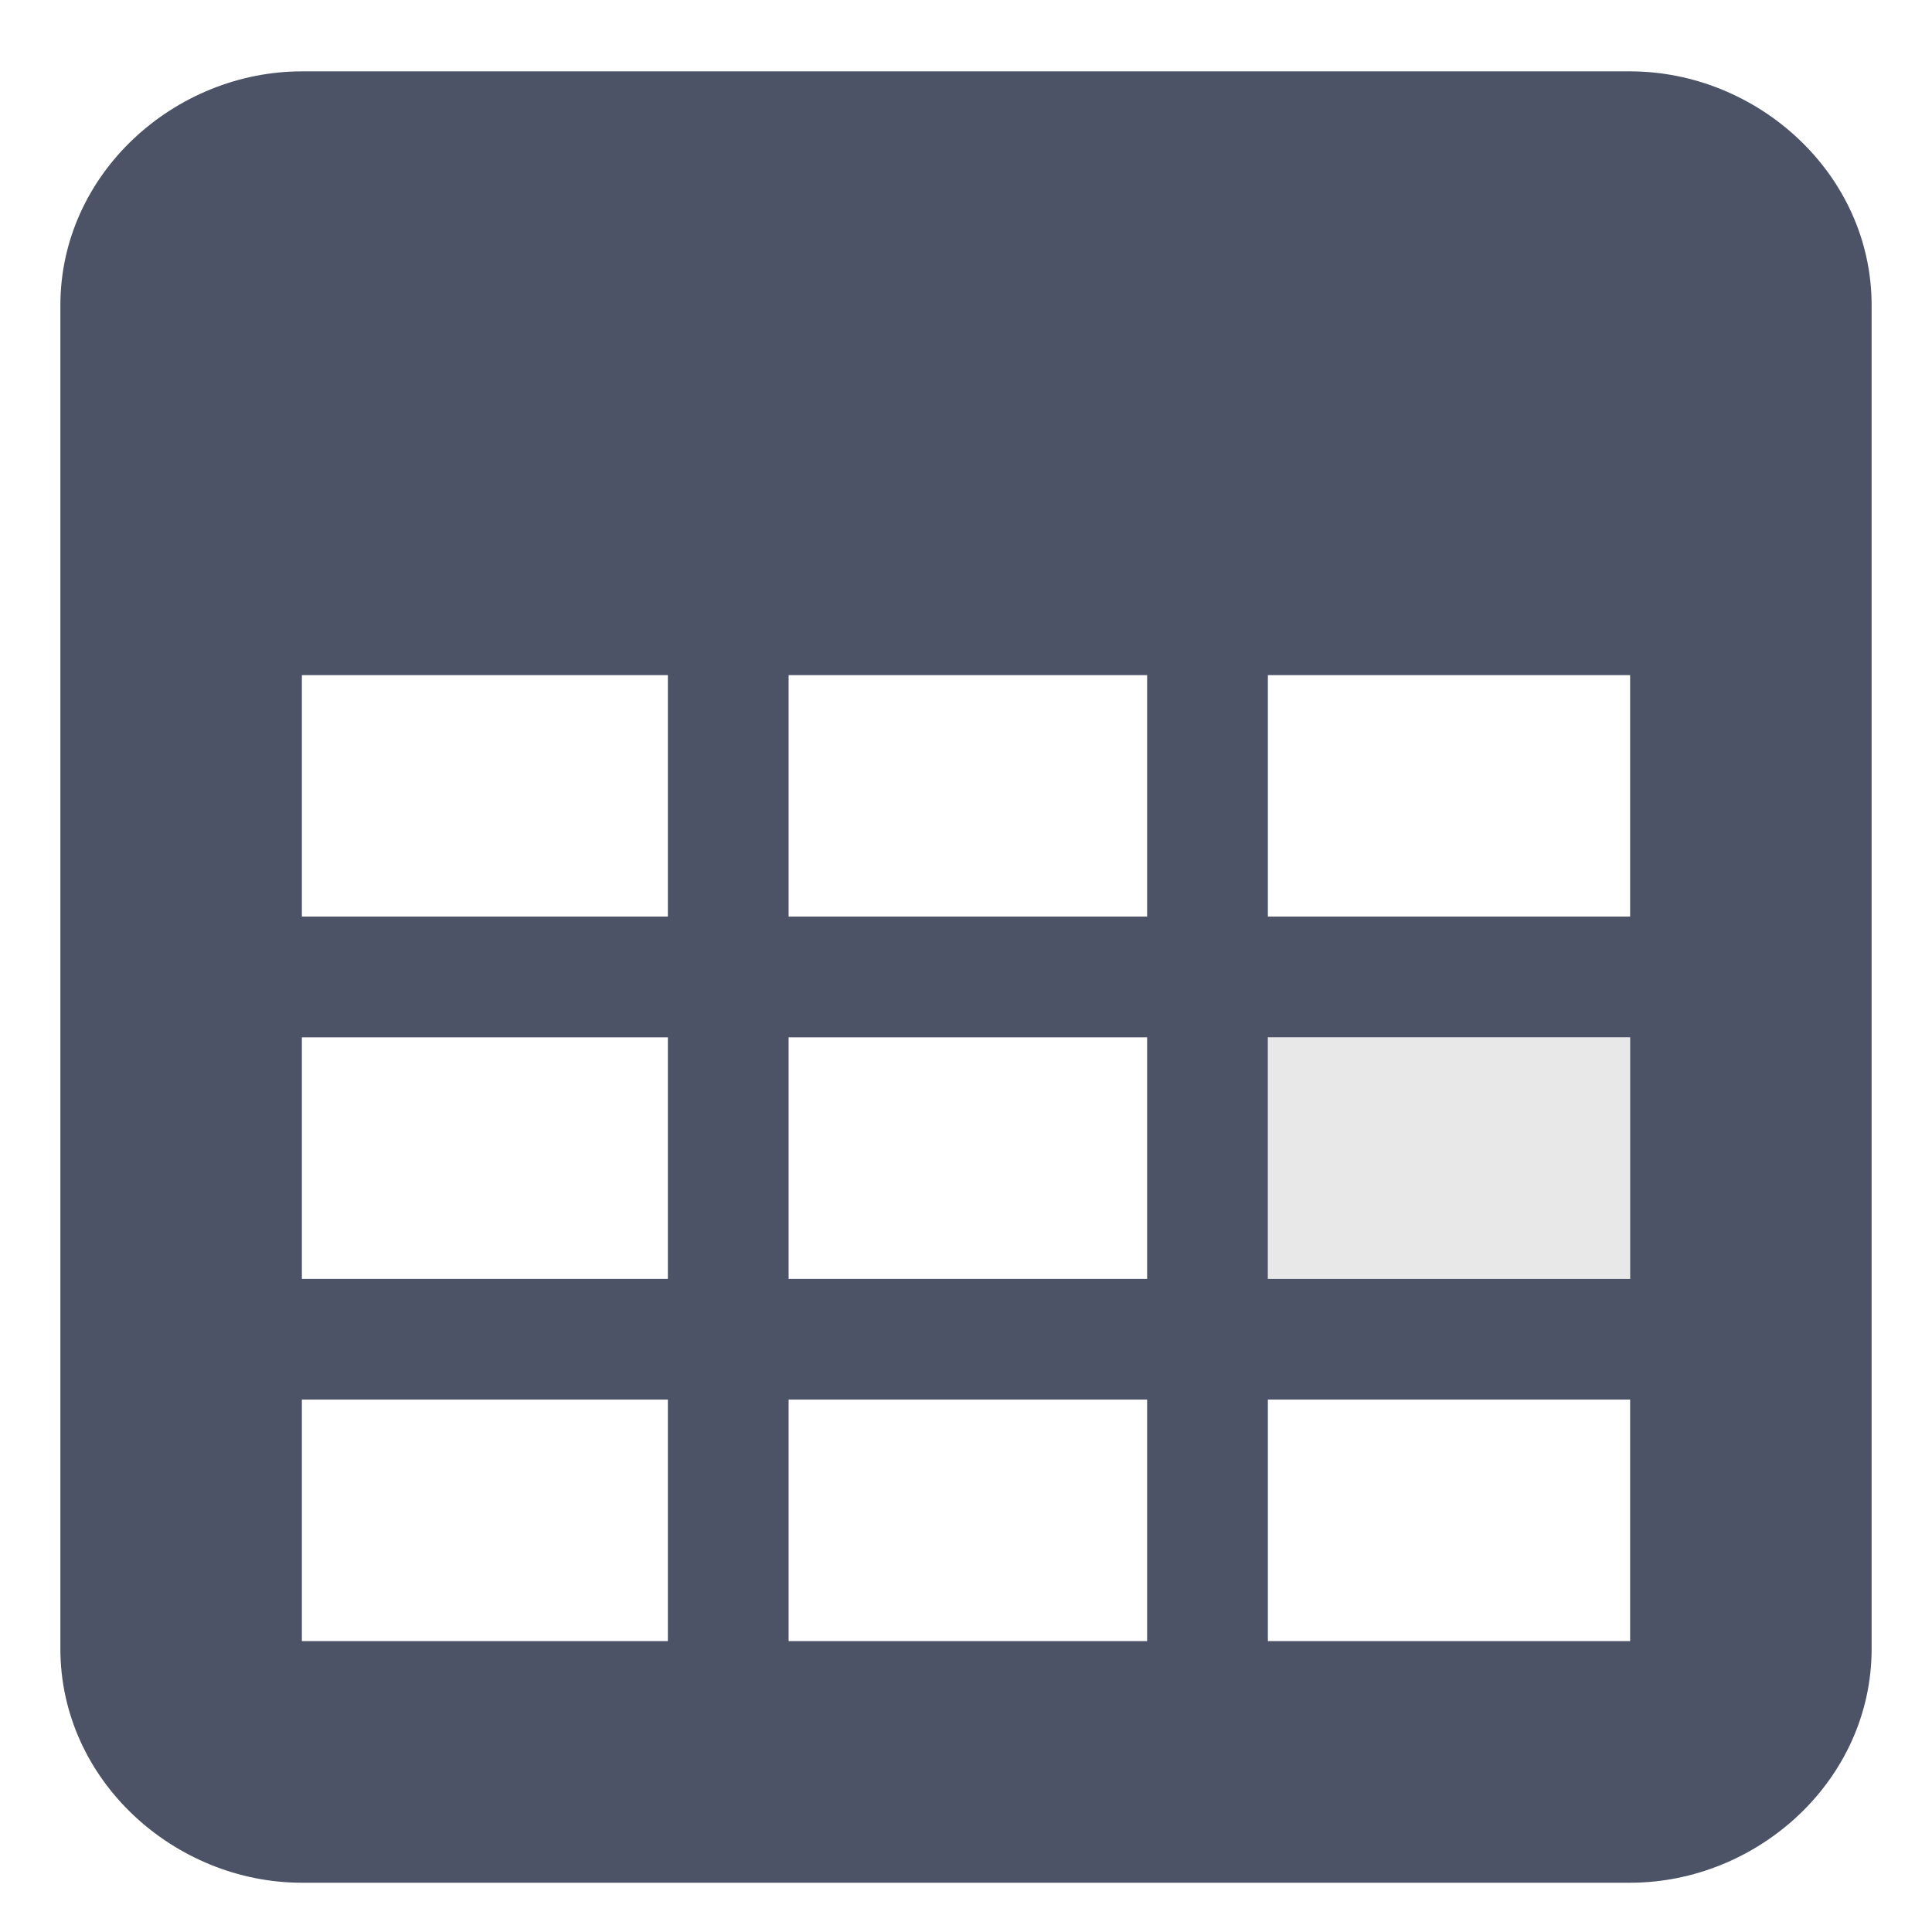 <?xml version="1.0" encoding="UTF-8" standalone="no"?>
<!-- Created with Inkscape (http://www.inkscape.org/) -->

<svg
   xmlns:dc="http://purl.org/dc/elements/1.1/"
   xmlns:cc="http://creativecommons.org/ns#"
   xmlns:rdf="http://www.w3.org/1999/02/22-rdf-syntax-ns#"
   xmlns:svg="http://www.w3.org/2000/svg"
   xmlns="http://www.w3.org/2000/svg"
   xmlns:sodipodi="http://sodipodi.sourceforge.net/DTD/sodipodi-0.dtd"
   xmlns:inkscape="http://www.inkscape.org/namespaces/inkscape"
   width="64px"
   height="64px"
   id="svg3471"
   version="1.1"
   inkscape:version="0.92.2 5c3e80d, 2017-08-06"
   sodipodi:docname="no-events.svg">
  <defs
     id="defs3473" />
  <sodipodi:namedview
     id="base"
     pagecolor="#ffffff"
     bordercolor="#666666"
     borderopacity="1.0"
     inkscape:pageopacity="0.0"
     inkscape:pageshadow="2"
     inkscape:zoom="5.5"
     inkscape:cx="32"
     inkscape:cy="32"
     inkscape:current-layer="layer1"
     showgrid="true"
     inkscape:document-units="px"
     inkscape:grid-bbox="true"
     inkscape:window-width="1461"
     inkscape:window-height="772"
     inkscape:window-x="37"
     inkscape:window-y="64"
     inkscape:window-maximized="0" />
  <g
     id="layer1"
     inkscape:label="Layer 1"
     inkscape:groupmode="layer">
    <g
       transform="matrix(4,0,0,4,2,2.364)"
       id="g19145"
       style="fill:#bebebe;fill-opacity:1;display:inline">
      <g
         id="g19147"
         inkscape:label="status"
         style="fill:#bebebe;fill-opacity:1;display:inline"
         transform="translate(-541,-301)" />
      <g
         style="fill:#bebebe;fill-opacity:1"
         id="g19149"
         inkscape:label="devices"
         transform="translate(-541,-301)" />
      <g
         style="fill:#bebebe;fill-opacity:1"
         id="g19151"
         inkscape:label="apps"
         transform="translate(-541,-301)" />
      <g
         style="fill:#bebebe;fill-opacity:1"
         id="g19153"
         inkscape:label="places"
         transform="translate(-541,-301)" />
      <g
         style="fill:#bebebe;fill-opacity:1"
         id="g19155"
         inkscape:label="mimetypes"
         transform="translate(-541,-301)">
        <path
           inkscape:connector-curvature="0"
           d="m 543,301 c -1.052,0 -2,0.845 -2,1.938 v 11.125 c 0,1.092 0.948,1.938 2,1.938 h 11 c 1.052,0 2,-0.845 2,-1.938 v -11.125 c 0,-1.092 -0.948,-1.938 -2,-1.938 z m 0,5 h 3.031 v 2 h -3.031 z m 4.031,0 h 2.969 v 2 h -2.969 z m 3.969,0 h 3 v 2 h -3 z m -8,3 h 3.031 v 2 h -3.031 z m 4.031,0 h 2.969 v 2 h -2.969 z m 3.969,0 h 3 v 2 h -3 z m -8,3 h 3.031 v 2 h -3.031 z m 4.031,0 h 2.969 v 2 h -2.969 z m 3.969,0 h 3 v 2 h -3 z"
           id="path19157"
           style="color:#000000;font-style:normal;font-variant:normal;font-weight:normal;font-stretch:normal;font-size:medium;line-height:normal;font-family:Sans;-inkscape-font-specification:Sans;text-indent:0;text-align:start;text-decoration:none;text-decoration-line:none;letter-spacing:normal;word-spacing:normal;text-transform:none;writing-mode:lr-tb;direction:ltr;baseline-shift:baseline;text-anchor:start;display:inline;overflow:visible;visibility:visible;fill:#4d5366;fill-opacity:1;stroke:none;stroke-width:2;marker:none;enable-background:new" />
        <rect
           height="2"
           id="rect19159"
           style="opacity:0.35;color:#000000;fill:#bebebe;fill-opacity:1;stroke:none;stroke-width:1;marker:none;visibility:visible;display:inline;overflow:visible;enable-background:accumulate"
           width="3"
           x="551"
           y="309" />
      </g>
      <g
         id="g19161"
         inkscape:label="emblems"
         style="fill:#bebebe;fill-opacity:1;display:inline"
         transform="translate(-541,-301)" />
      <g
         id="g19163"
         inkscape:label="emotes"
         style="fill:#bebebe;fill-opacity:1;display:inline"
         transform="translate(-541,-301)" />
      <g
         id="g19165"
         inkscape:label="categories"
         style="fill:#bebebe;fill-opacity:1;display:inline"
         transform="translate(-541,-301)" />
      <g
         id="g19167"
         inkscape:label="actions"
         style="fill:#bebebe;fill-opacity:1;display:inline"
         transform="translate(-541,-301)" />
    </g>
  </g>
</svg>

